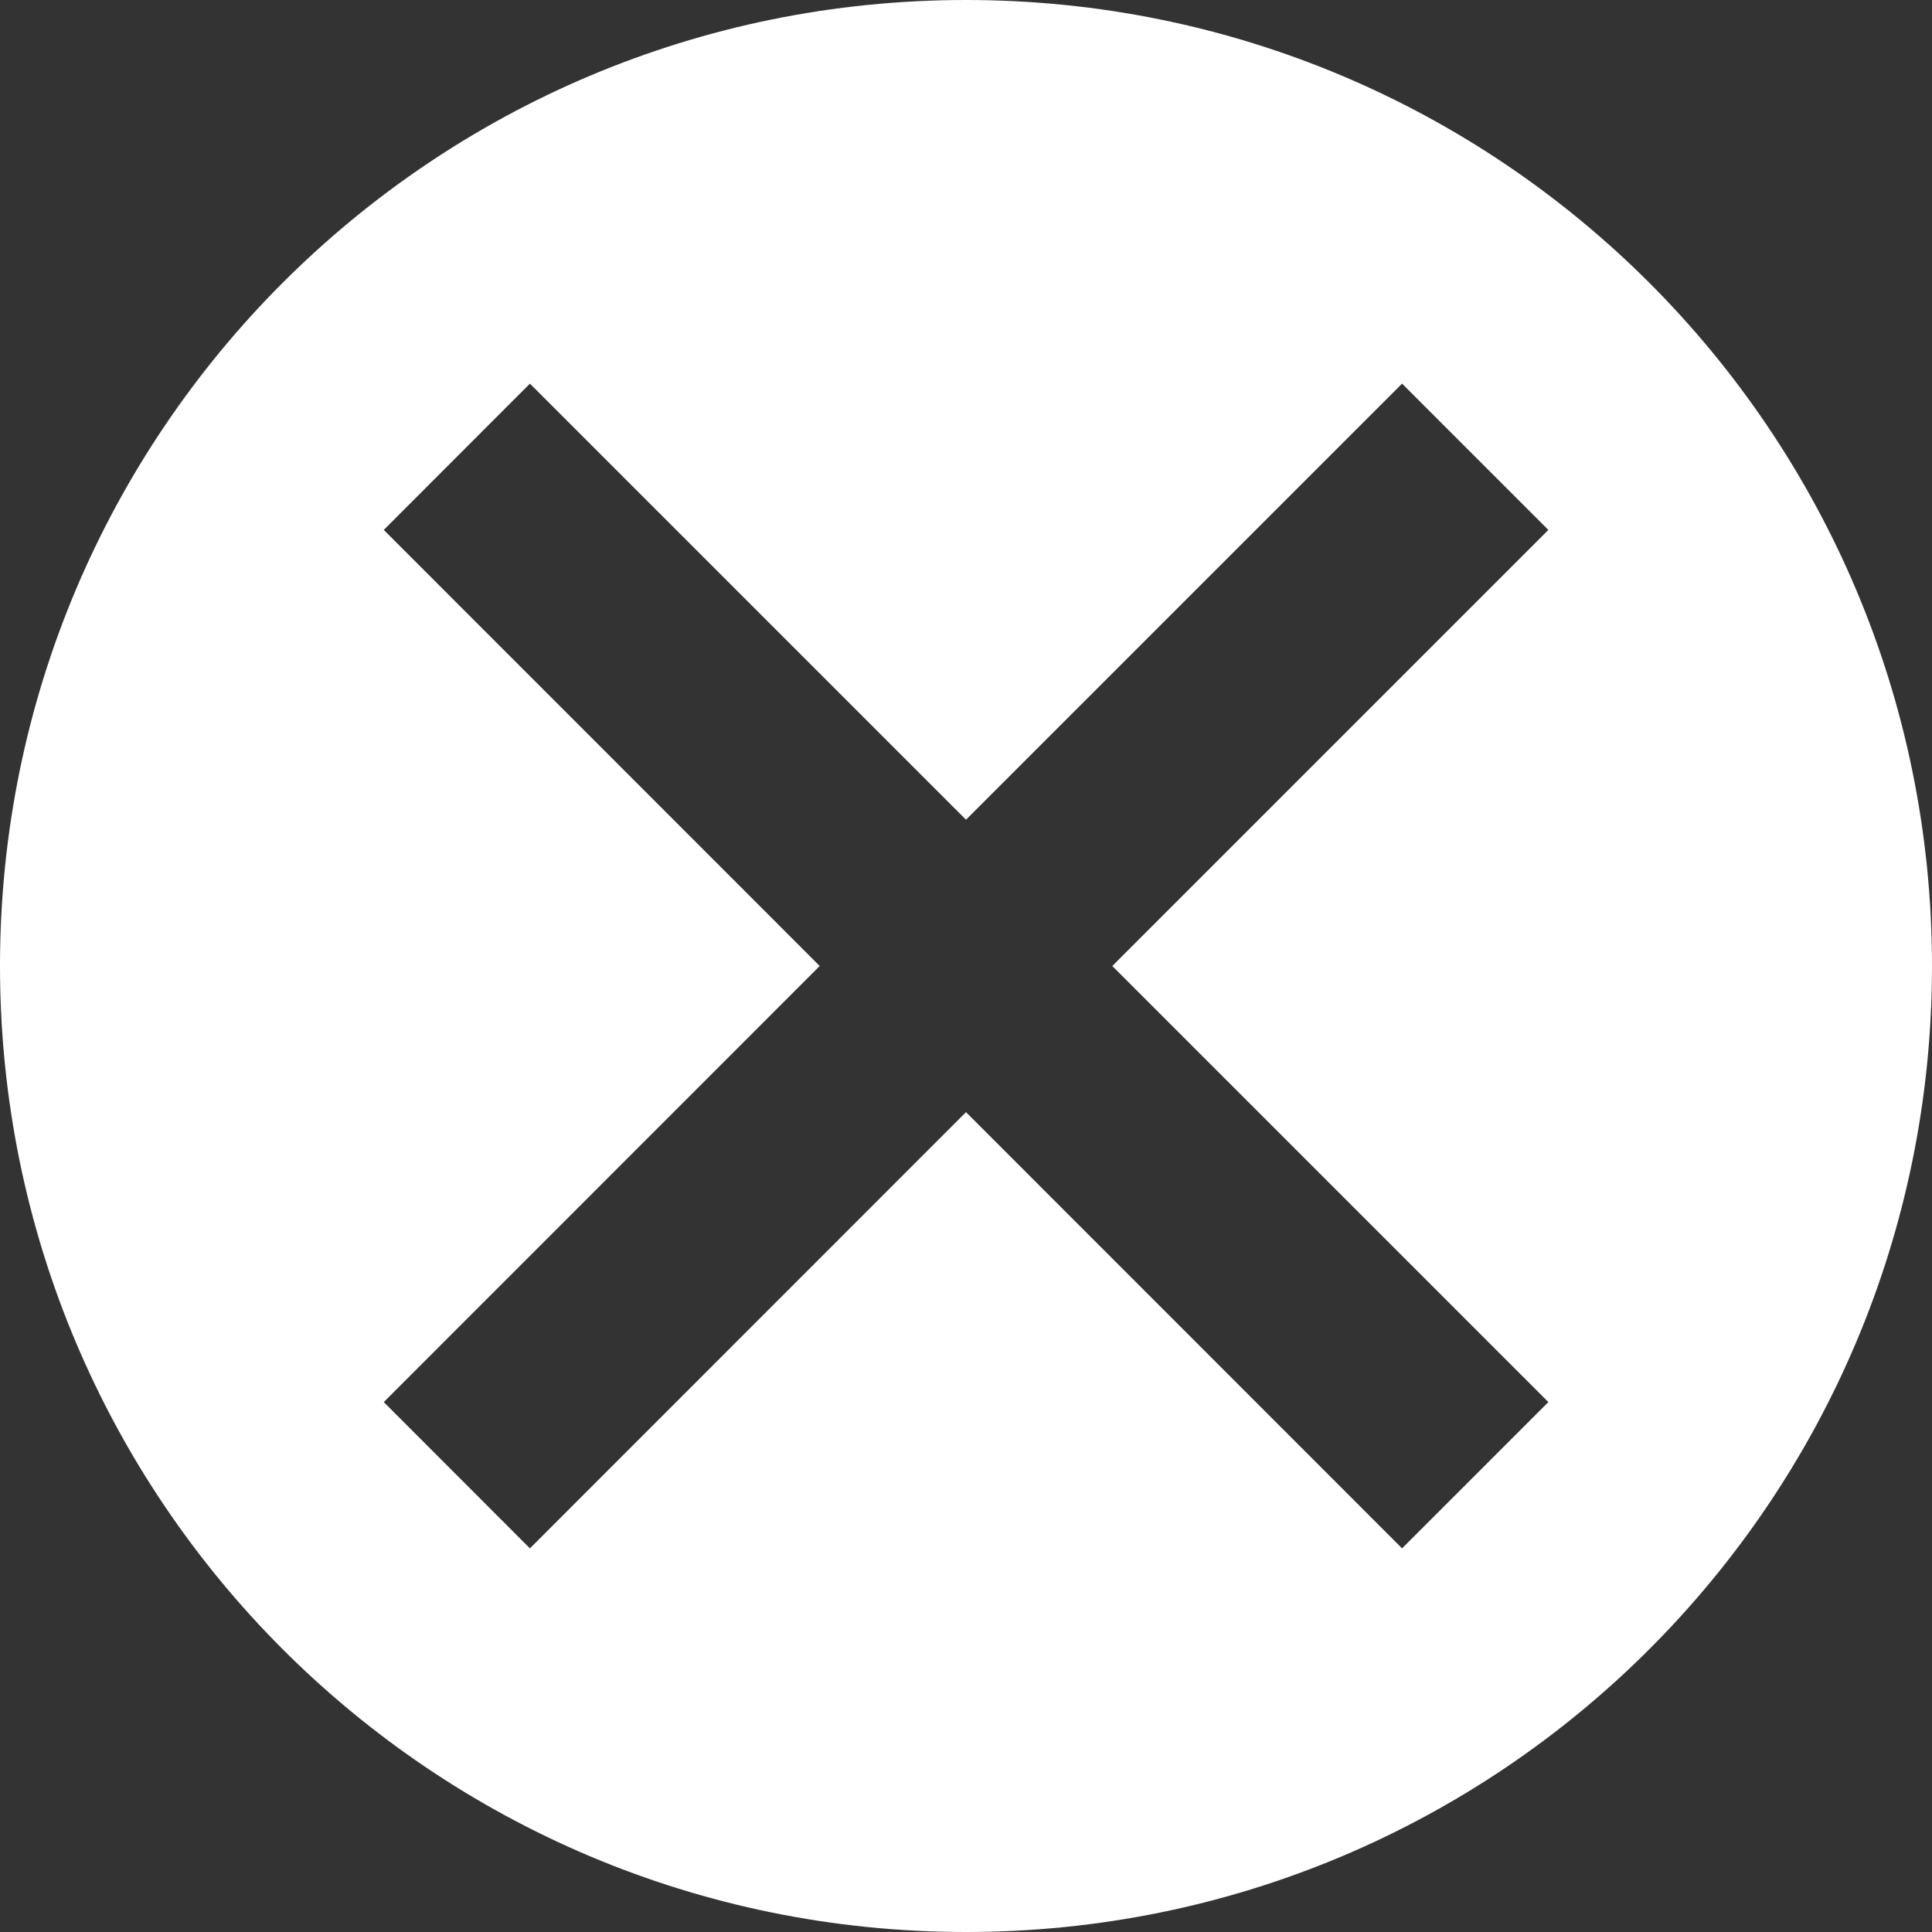 <?xml version="1.0" encoding="UTF-8"?>
<svg width="14px" height="14px" viewBox="0 0 14 14" version="1.1" xmlns="http://www.w3.org/2000/svg" xmlns:xlink="http://www.w3.org/1999/xlink">
	<rect x="0" y="0" width="14" height="14" fill="#333333" stroke="none"/>
	<!-- Generator: Sketch 57 (83077) - https://sketch.com -->
	<title>
		Fill 1
	</title>
	<desc>
		Created with Sketch.
	</desc>
	<g id="页面-1" stroke="none" stroke-width="1" fill="none" fill-rule="evenodd">
		<g id="画板" transform="translate(-14, -63)" fill="#FFFFFF">
			<g id="编组-2" transform="translate(12, 36)">
				<g id="Group-5-Copy-3">
					<g id="Group-5" transform="translate(0, 25)">
						<path d="M13.22,12.16 L12.16,13.22 L9,10.059 L5.84,13.22 L4.781,12.16 L7.94,9 L4.781,5.84 L5.84,4.78 L9,7.94 L12.16,4.78 L13.22,5.84 L10.06,9 L13.22,12.16 Z M9,2 C5.13,2 2,5.13 2,9 C2,12.87 5.13,16 9,16 C12.87,16 16,12.87 16,9 C16,5.13 12.87,2 9,2 L9,2 Z" id="Fill-1">
						</path>
					</g>
				</g>
			</g>
		</g>
	</g>
</svg>
